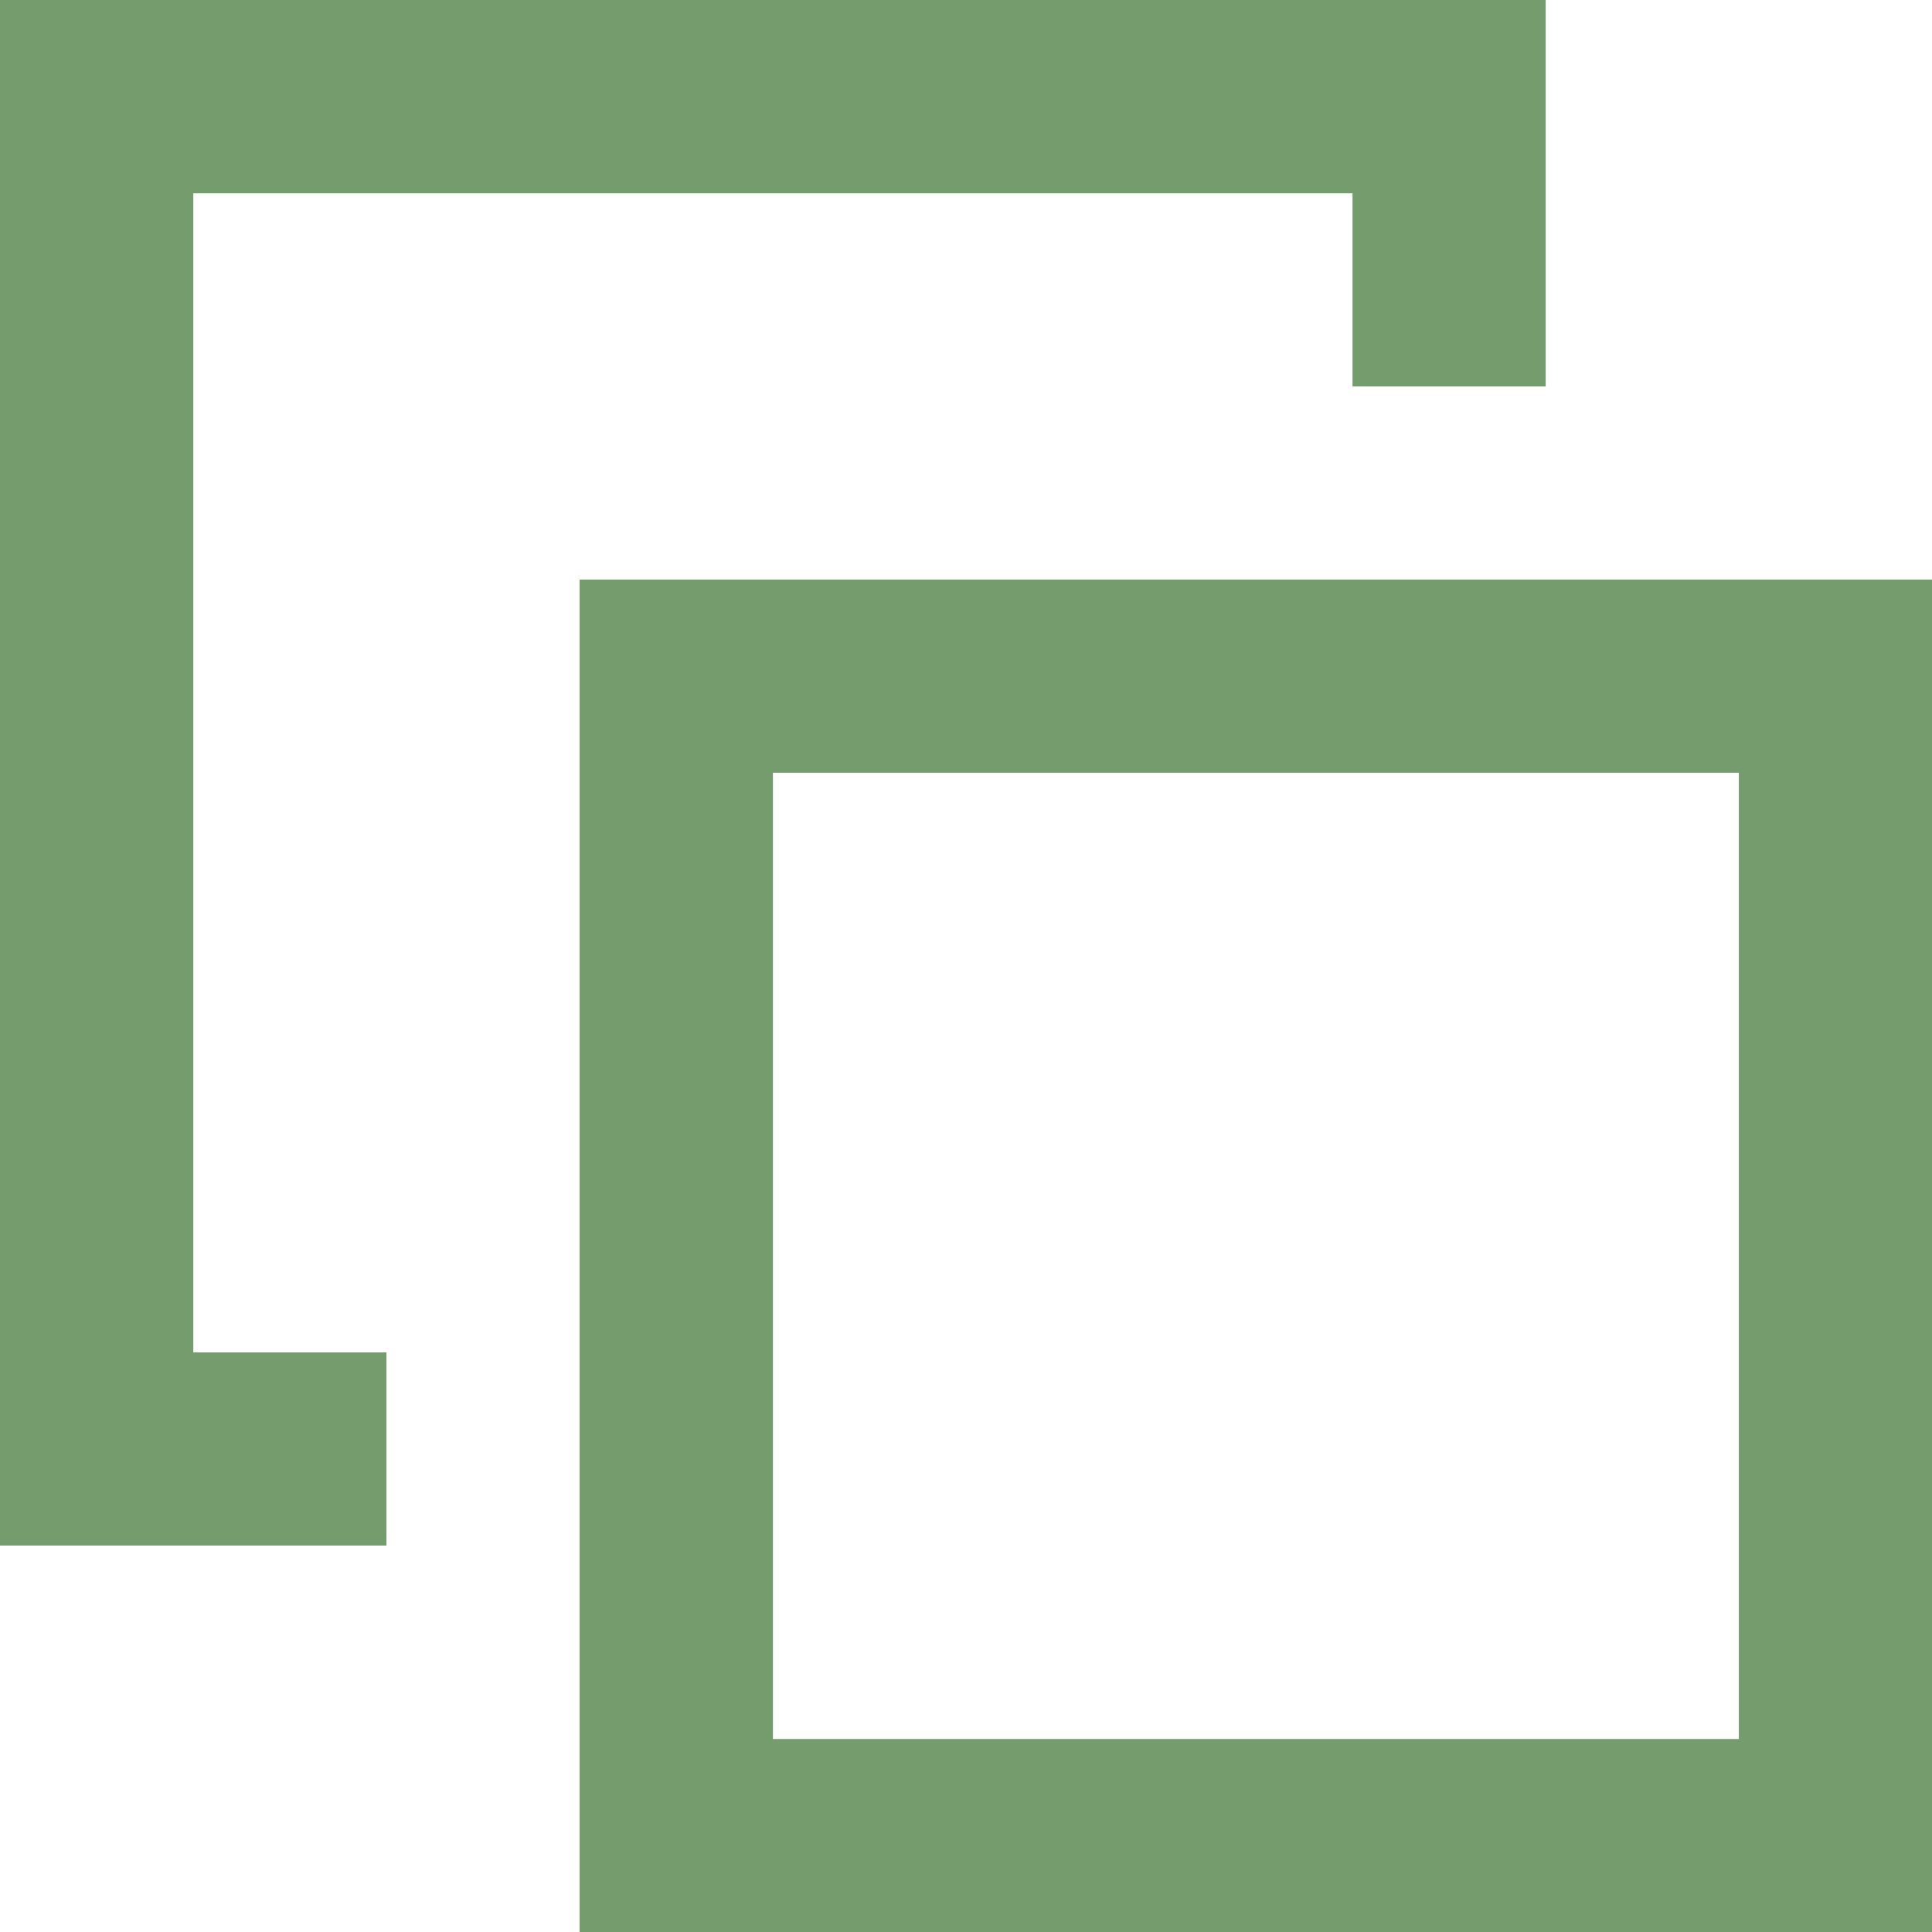 <?xml version="1.0" encoding="UTF-8" standalone="no"?>
<svg
   xmlns:dc="http://purl.org/dc/elements/1.1/"
   xmlns:cc="http://creativecommons.org/ns#"
   xmlns:rdf="http://www.w3.org/1999/02/22-rdf-syntax-ns#"
   xmlns:svg="http://www.w3.org/2000/svg"
   xmlns="http://www.w3.org/2000/svg"
   id="svg4"
   version="1.1"
   viewBox="0 0 13.333 13.333"
   height="13.333"
   width="13.333">
  <defs
     id="defs8" />
  <path
     style="fill:#759c6c;fill-rule:evenodd"
     id="path2"
     d="m 13.333,4 v 9.333 H 4 V 4 Z M 12,5.333 H 5.334 v 6.668 H 12 Z M 10.667,0 V 2.667 H 9.334 V 1.334 h -8 V 9.333 H 2.667 V 10.666 H 0 V 0 Z" />
</svg>
